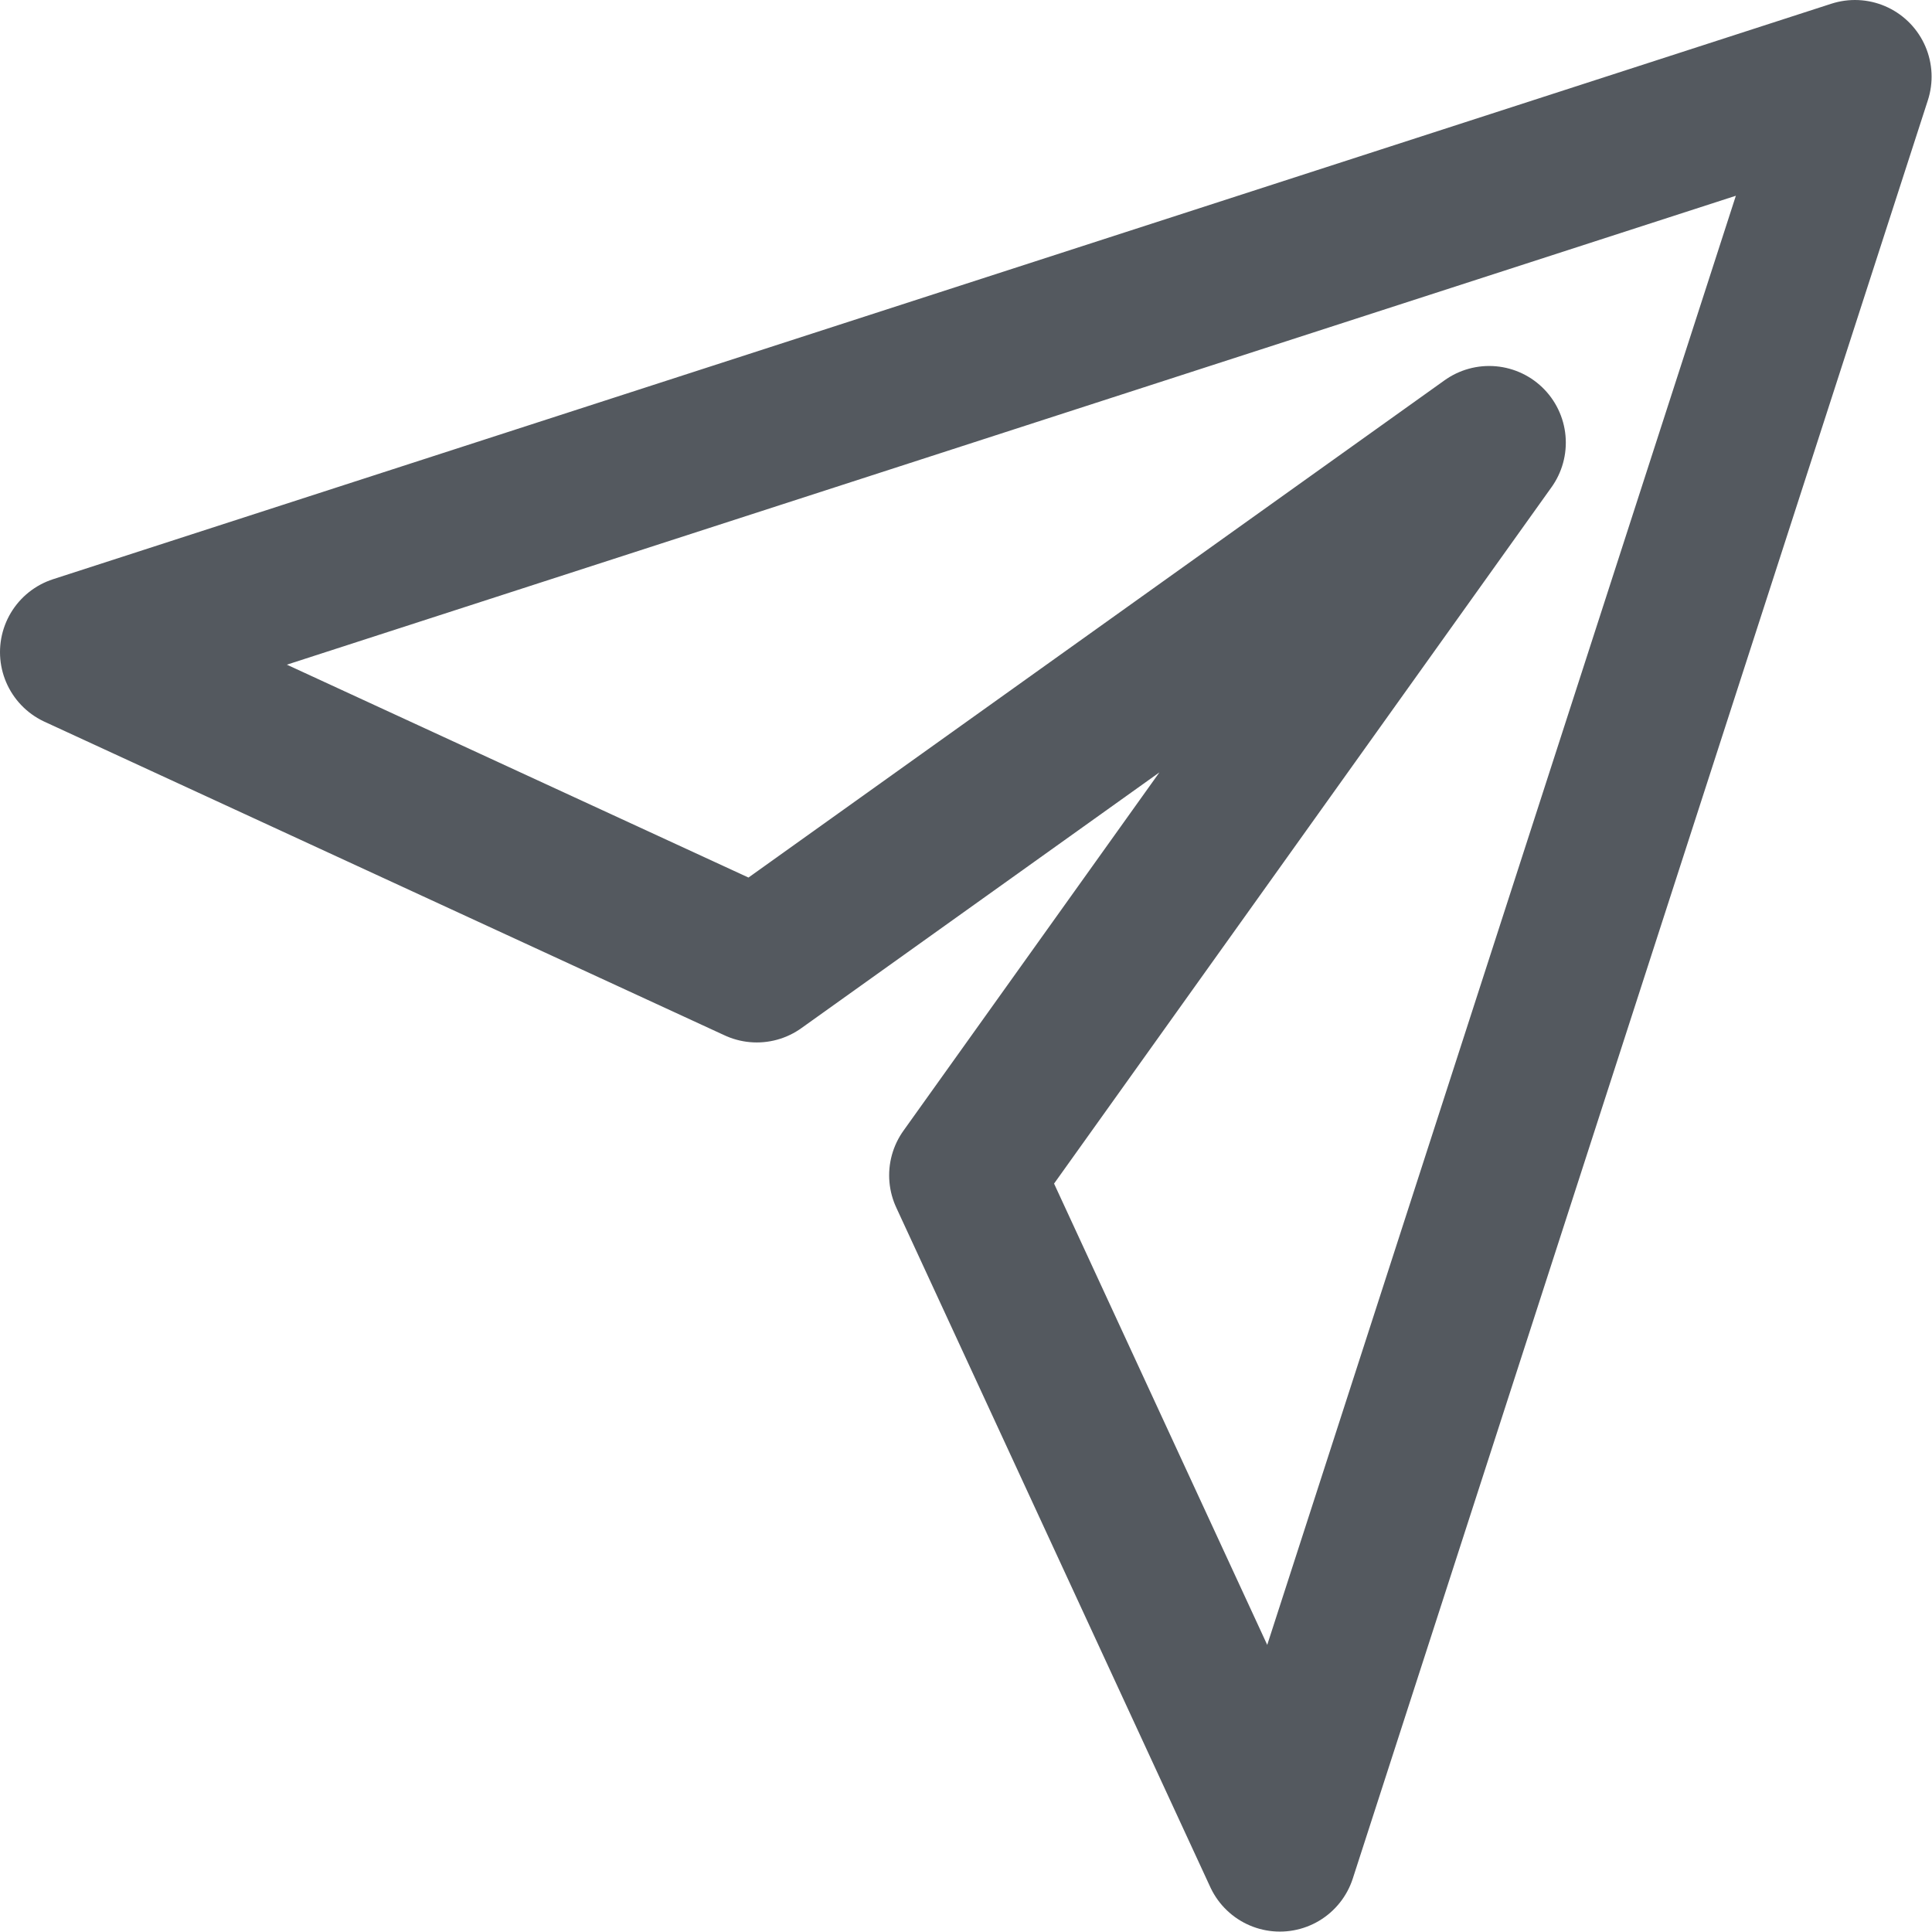 <svg xmlns="http://www.w3.org/2000/svg" width="18.904" height="18.904" viewBox="0 0 18.904 18.904">
  <path id="share-svgrepo-com" d="M20.9,3.5,3.5,9.131,10.155,12.2l7.166-5.119L12.2,14.25,15.273,20.9Z" transform="translate(-2.75 -2.75)" fill="none" stroke="#54595f" stroke-linecap="round" stroke-linejoin="round" stroke-width="1.5"/>
</svg>
